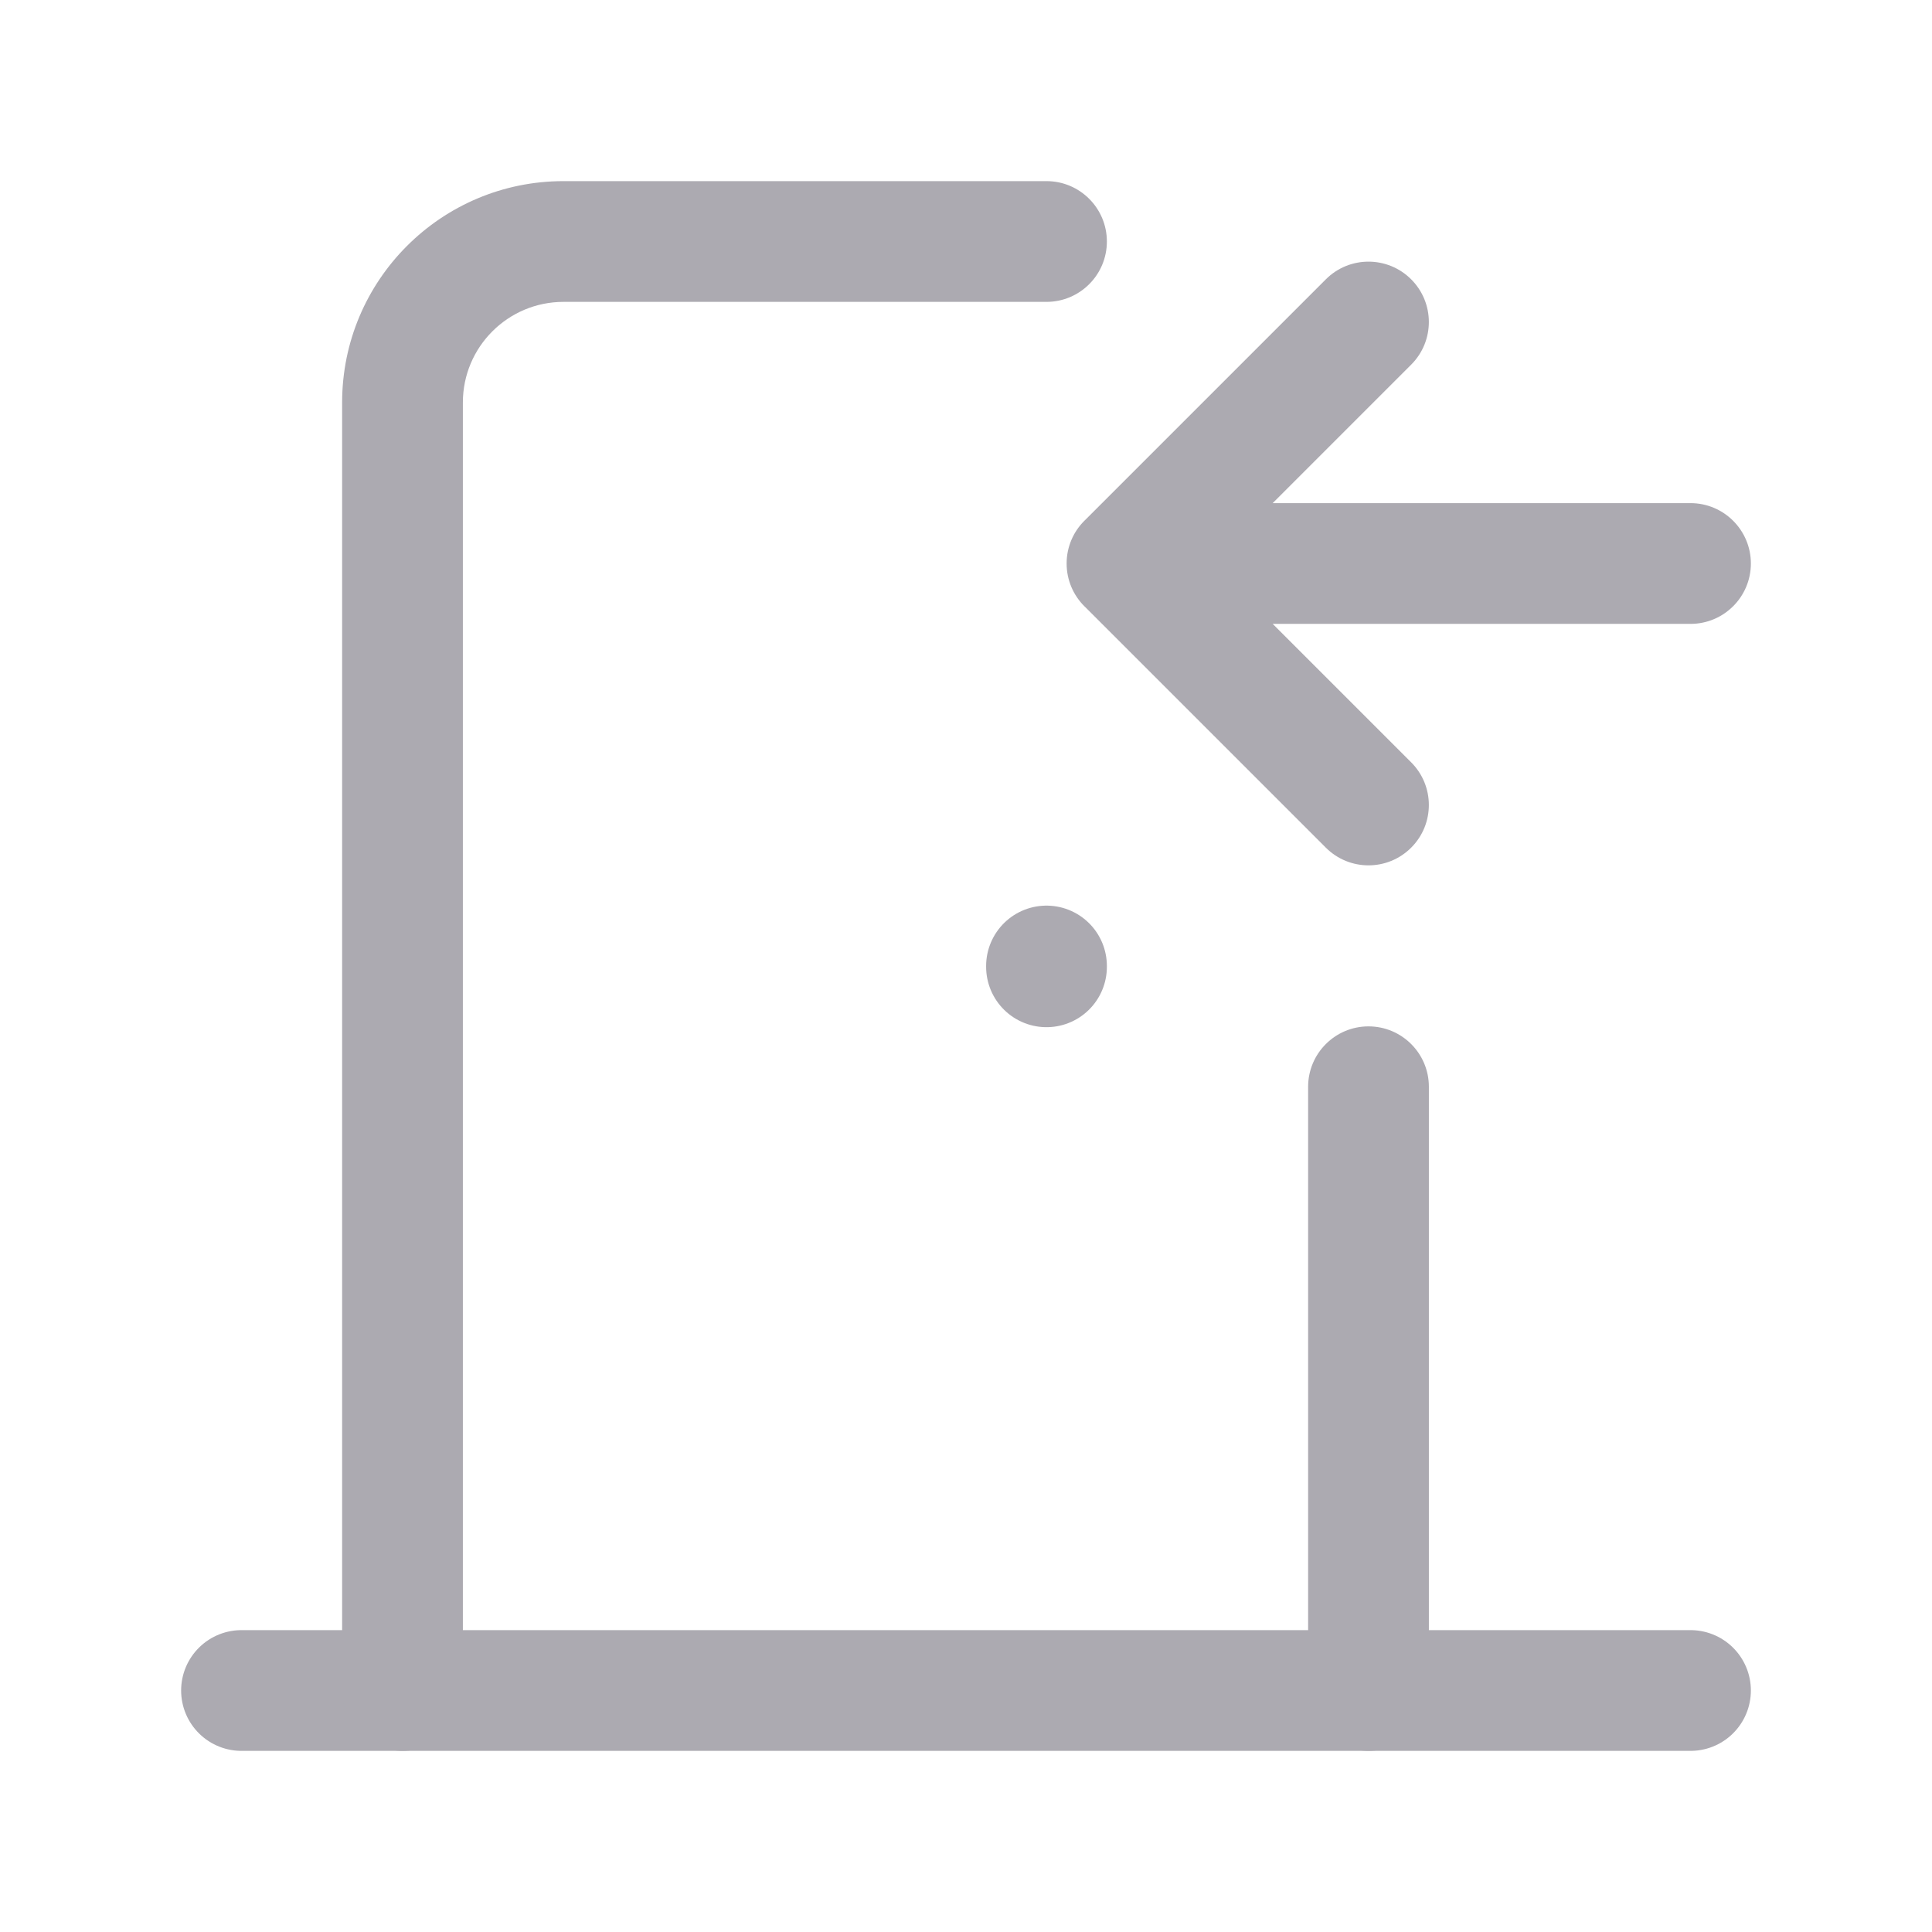<svg width="24" height="24" viewBox="0 0 24 24" fill="none" xmlns="http://www.w3.org/2000/svg">
<path d="M13 12V12.01" stroke="#ACAAB1" stroke-width="1.5" stroke-linecap="round" stroke-linejoin="round"/>
<path d="M3 21H21" stroke="#ACAAB1" stroke-width="1.5" stroke-linecap="round" stroke-linejoin="round"/>
<path d="M4.25 21C4.25 21.414 4.586 21.75 5 21.75C5.414 21.75 5.75 21.414 5.75 21H4.25ZM13 3.75C13.414 3.75 13.75 3.414 13.75 3C13.75 2.586 13.414 2.25 13 2.25V3.75ZM17.75 13.5C17.75 13.086 17.414 12.75 17 12.75C16.586 12.75 16.25 13.086 16.25 13.5H17.75ZM16.25 21C16.25 21.414 16.586 21.75 17 21.75C17.414 21.75 17.75 21.414 17.75 21H16.25ZM5.75 21V5H4.25V21H5.75ZM5.75 5C5.75 4.31 6.31 3.75 7 3.75V2.25C5.481 2.25 4.25 3.481 4.25 5H5.75ZM7 3.75H13V2.25H7V3.75ZM16.25 13.5V21H17.75V13.5H16.25Z" fill="#ACAAB1"/>
<path d="M21 7.75C21.414 7.75 21.75 7.414 21.75 7C21.75 6.586 21.414 6.25 21 6.25V7.75ZM14 6.25C13.586 6.25 13.25 6.586 13.25 7C13.25 7.414 13.586 7.75 14 7.75V6.25ZM17.53 4.53C17.823 4.237 17.823 3.763 17.53 3.47C17.237 3.177 16.763 3.177 16.47 3.47L17.53 4.53ZM14 7L13.47 6.47C13.177 6.763 13.177 7.237 13.47 7.53L14 7ZM16.47 10.53C16.763 10.823 17.237 10.823 17.53 10.53C17.823 10.237 17.823 9.763 17.53 9.47L16.47 10.53ZM21 6.25H14V7.75H21V6.25ZM16.47 3.47L13.47 6.47L14.53 7.53L17.53 4.53L16.47 3.47ZM13.47 7.53L16.47 10.53L17.53 9.47L14.53 6.47L13.47 7.53Z" fill="#ACAAB1"/>
</svg>
